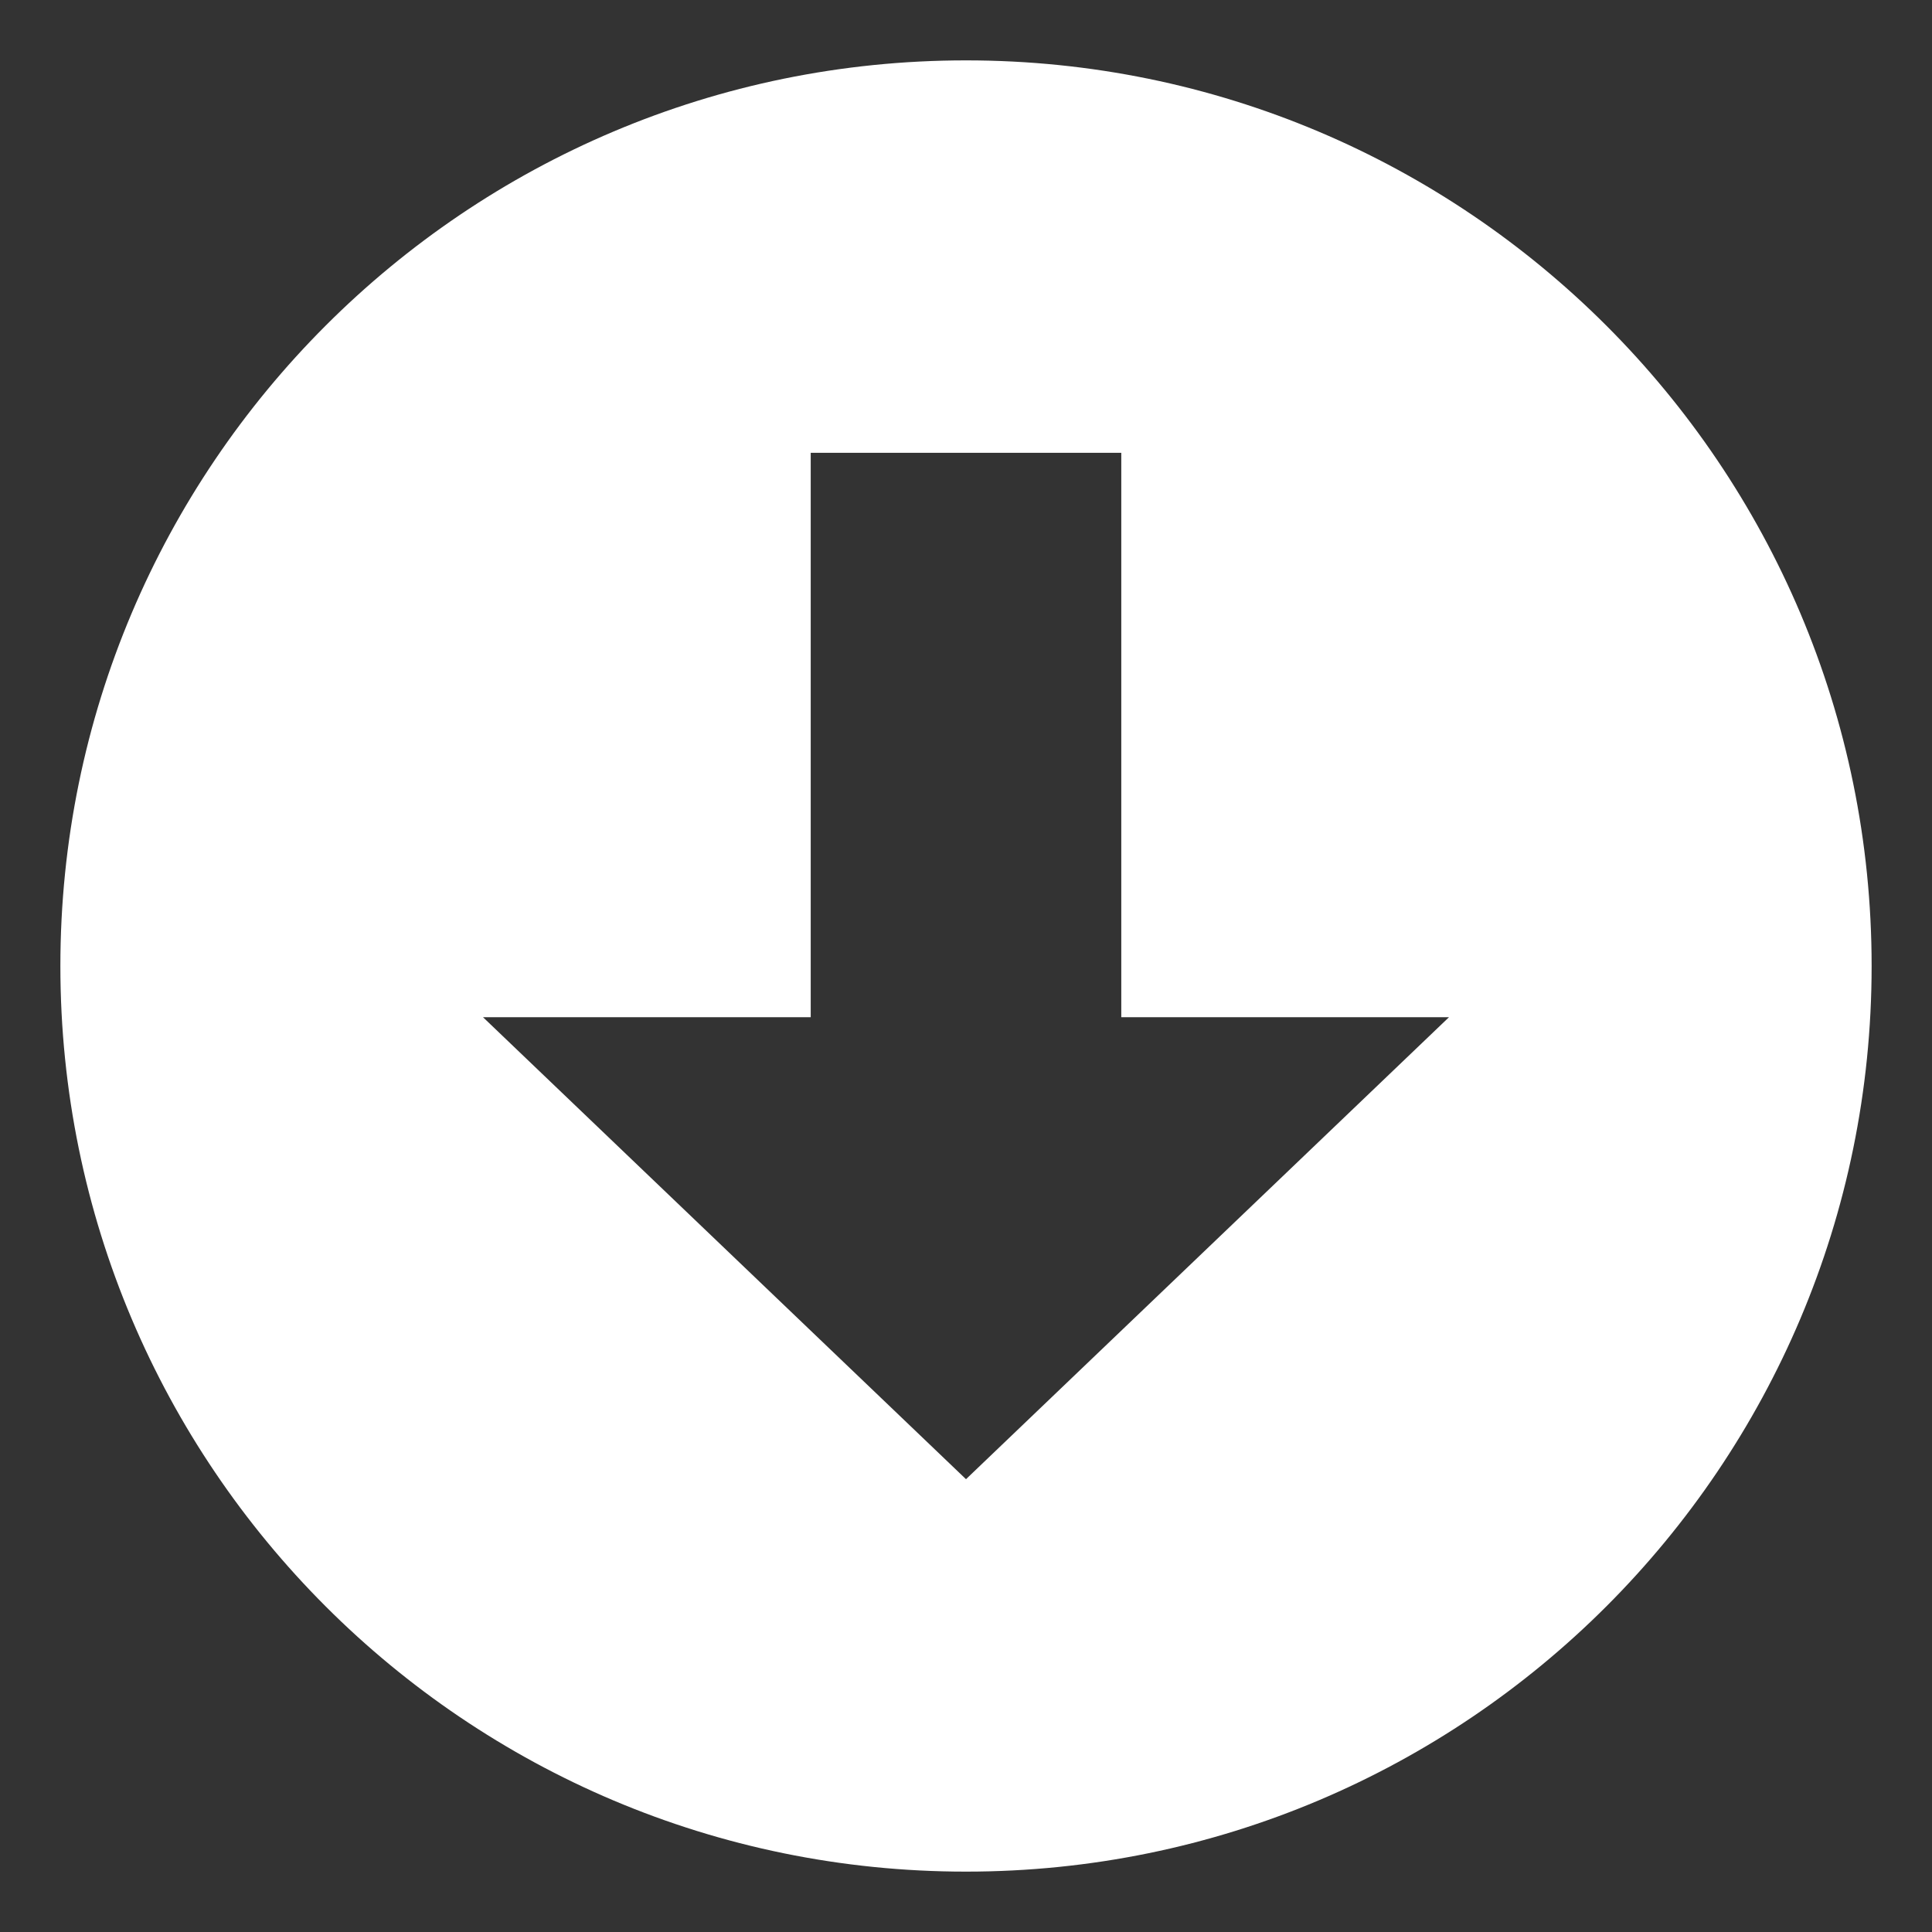 <svg width="32" height="32" viewBox="0 0 32 32" fill="none" xmlns="http://www.w3.org/2000/svg">
<rect x="0" y="0" width="32" height="32" fill="#333333" stroke="none"/>
<path d="M16 31C24.284 31 31 24.284 31 16C31 7.716 24.284 1 16 1C7.716 1 1 7.716 1 16C1 24.284 7.716 31 16 31ZM13.428 16.848L13.428 7.5L18.572 7.5L18.572 16.848L24 16.848L16 24.5L8 16.848L13.428 16.848Z" fill="white"/>
</svg>
